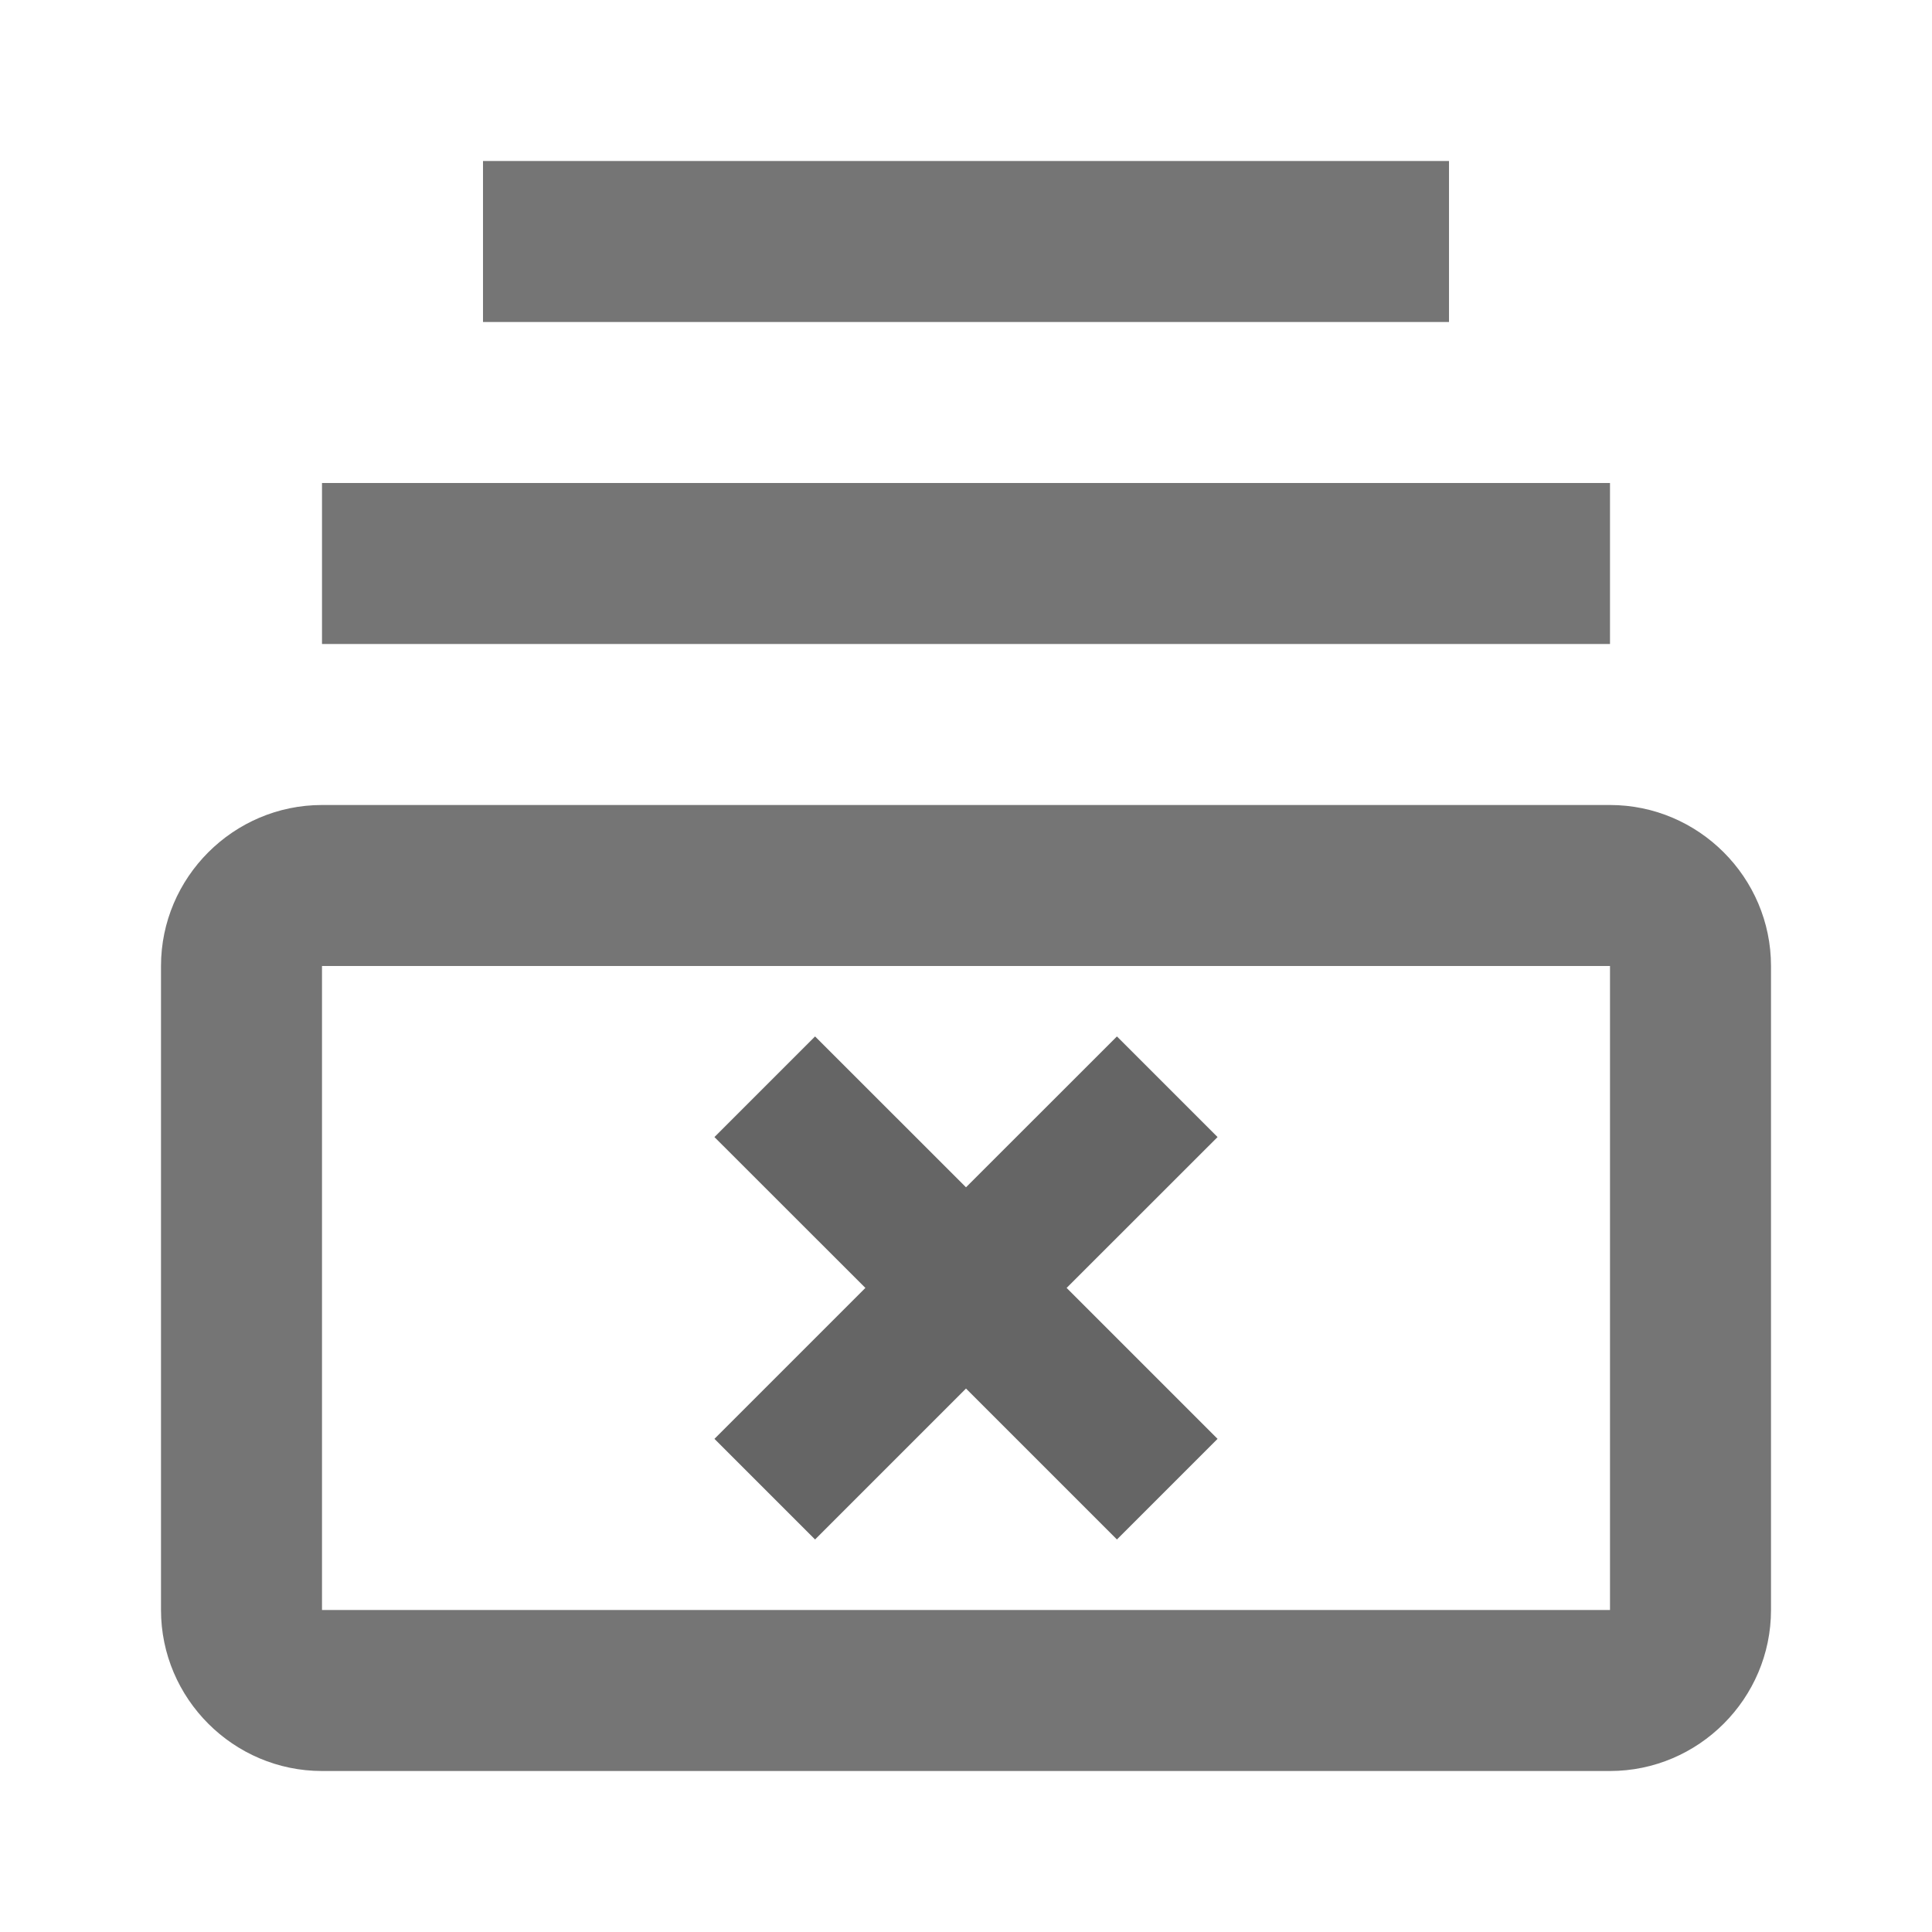 <svg width="24" height="24" viewBox="0 0 24 24" fill="none" xmlns="http://www.w3.org/2000/svg">
<path d="M10.125 19.124L12 17.249L13.875 19.124L15.125 17.874L13.25 15.999L15.125 14.125L13.875 12.875L12 14.749L10.125 12.875L8.875 14.125L10.75 15.999L8.875 17.874L10.125 19.124Z" fill="#656565"/>
<path fill-rule="evenodd" clip-rule="evenodd" d="M18 2H6V4H18V2ZM20 6H4V8H20V6ZM20 10H4C2.9 10 2 10.9 2 12V20C2 21.1 2.9 22 4 22H20C21.1 22 22 21.1 22 20V12C22 10.9 21.1 10 20 10ZM4 20H20V12H4V20Z" fill="black" fill-opacity="0.54"/>
</svg>
